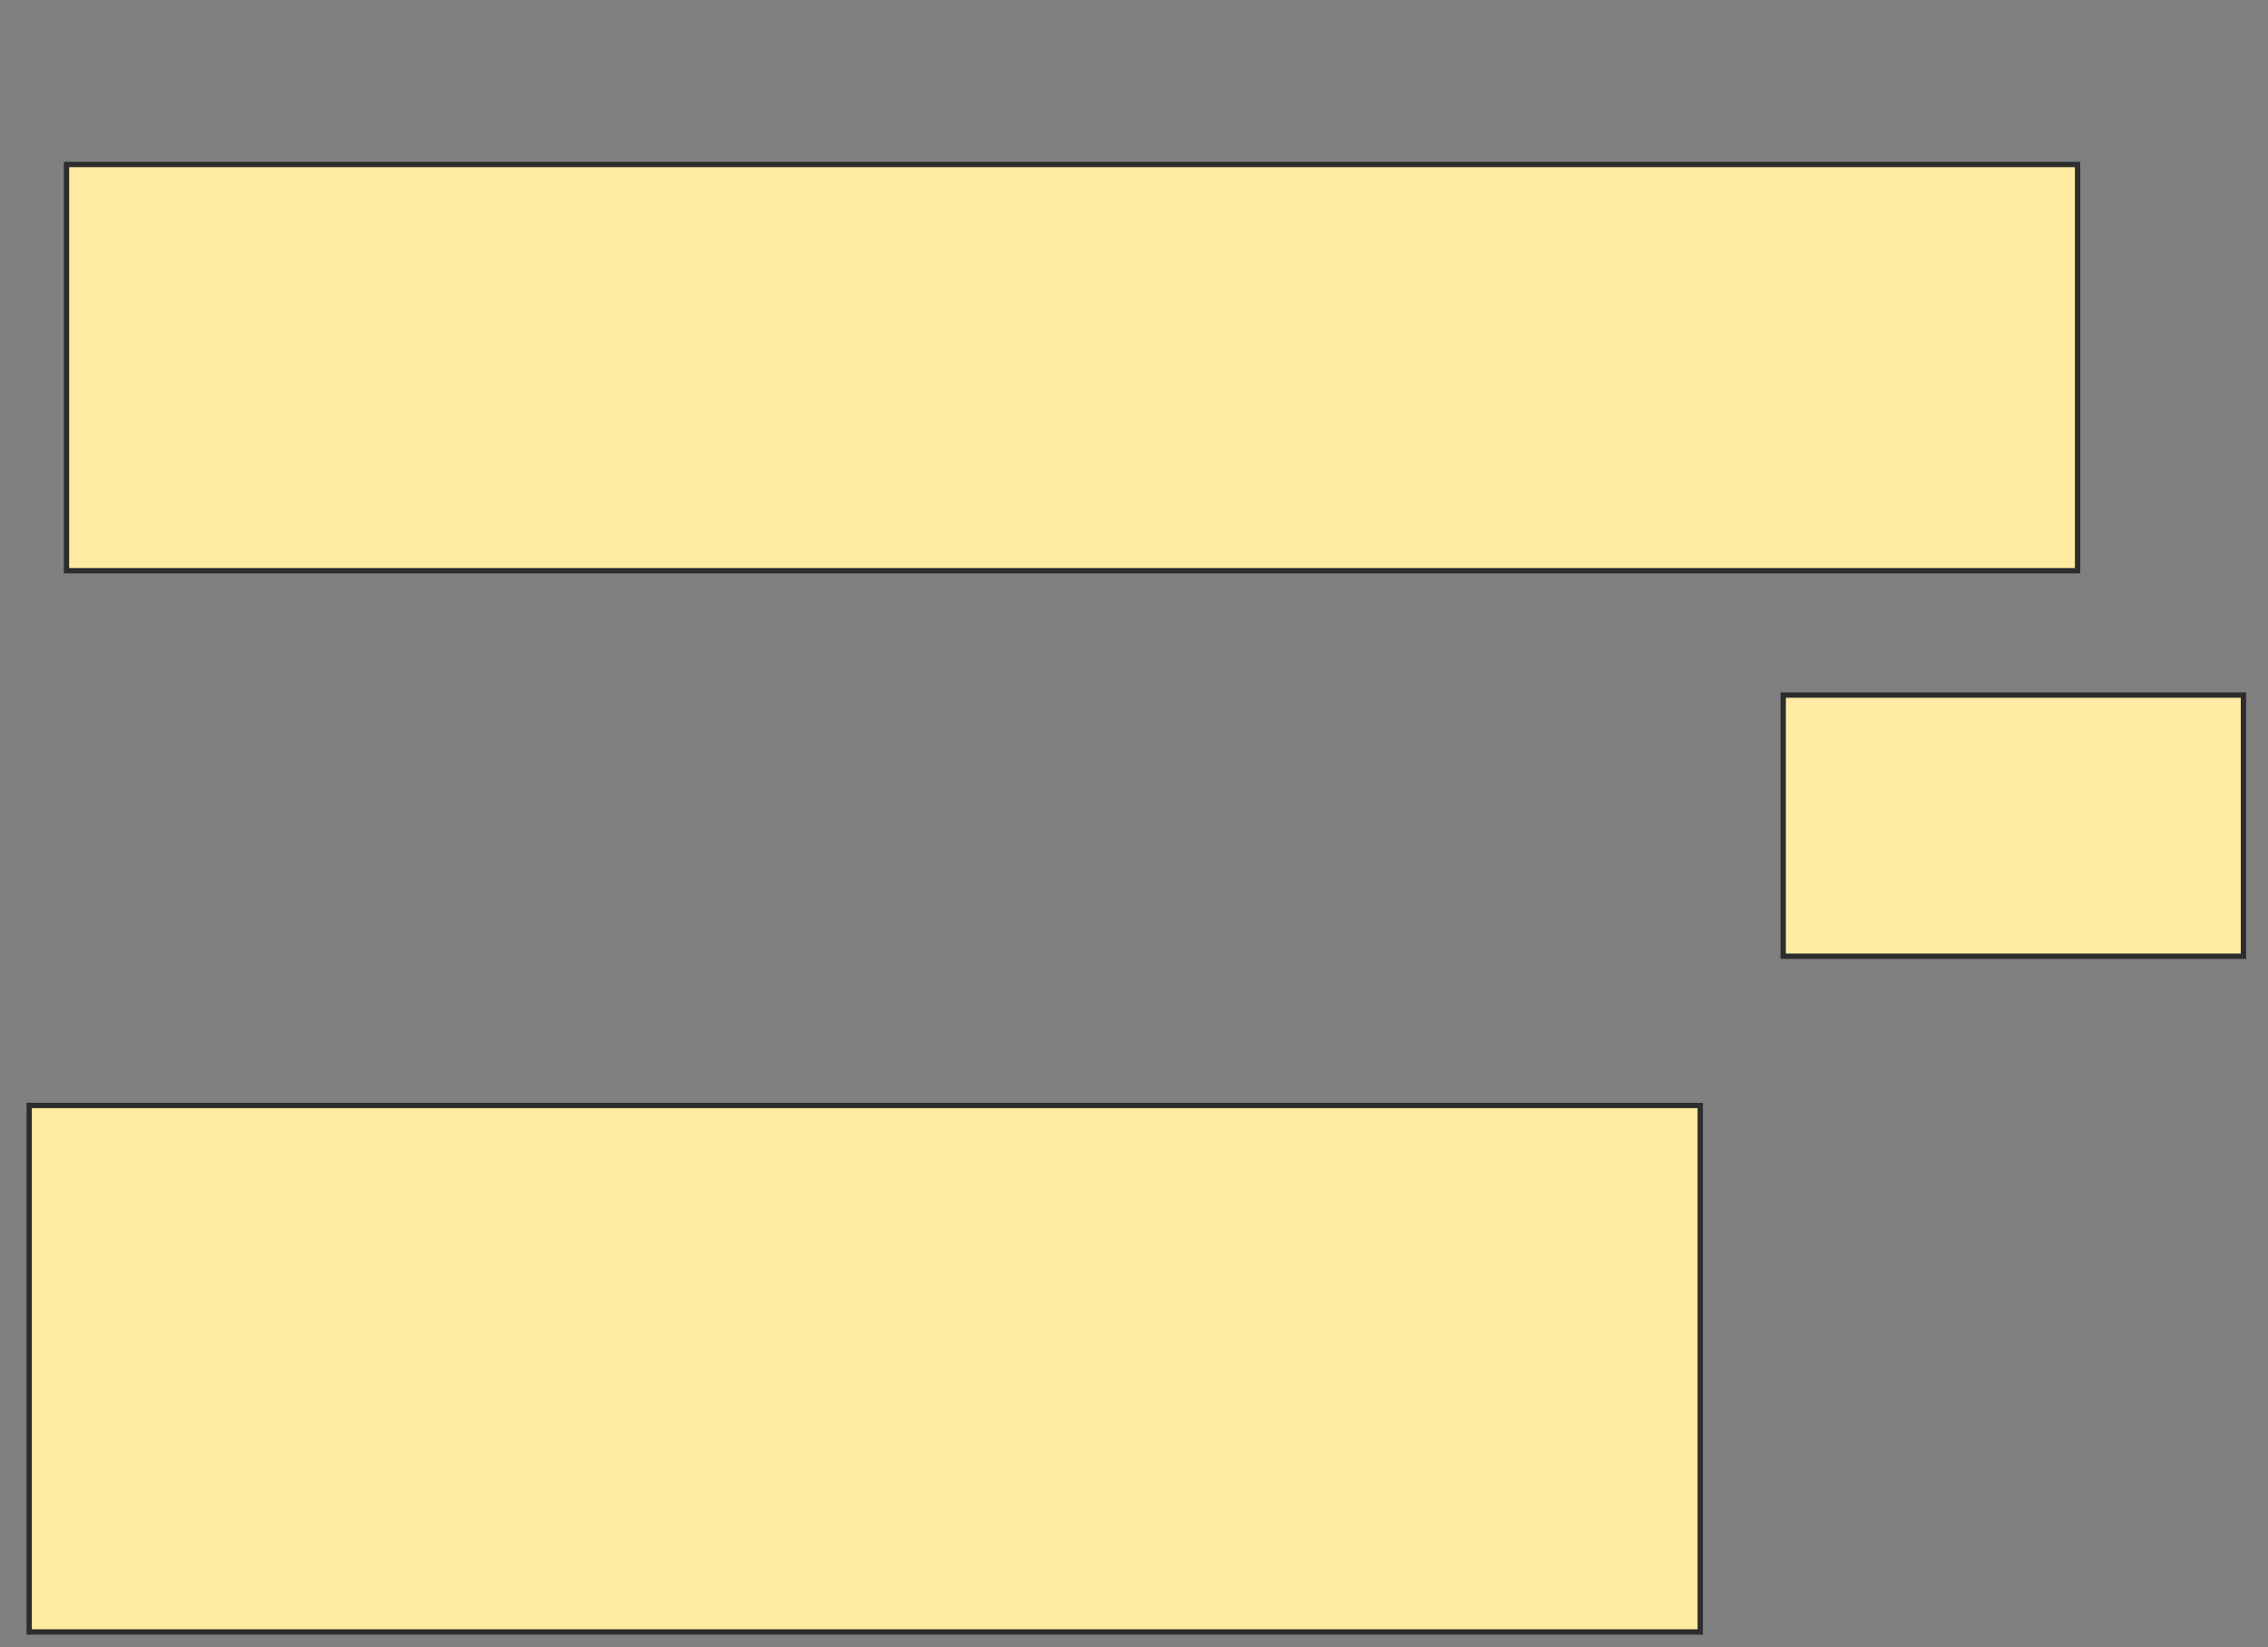 <svg height="308" width="424" xmlns="http://www.w3.org/2000/svg">
 <rect width="100%" height="100%" fill="#808080" stroke="none"/>
 <!-- Created with Image Occlusion Enhanced -->
 <g>
  <title>Labels</title>
 </g>
 <g>
  <title>Masks</title>
  <rect fill="#FFEBA2" height="75.969" id="dc791f1f071b482599f1bd8e04f7e27c-oa-1" stroke="#2D2D2D" width="375.969" x="12.434" y="30.76"/>
  <rect fill="#FFEBA2" height="48.837" id="dc791f1f071b482599f1bd8e04f7e27c-oa-2" stroke="#2D2D2D" width="86.047" x="333.364" y="129.984"/>
  <rect fill="#FFEBA2" height="98.45" id="dc791f1f071b482599f1bd8e04f7e27c-oa-3" stroke="#2D2D2D" width="312.403" x="5.457" y="206.729"/>
 </g>
</svg>
